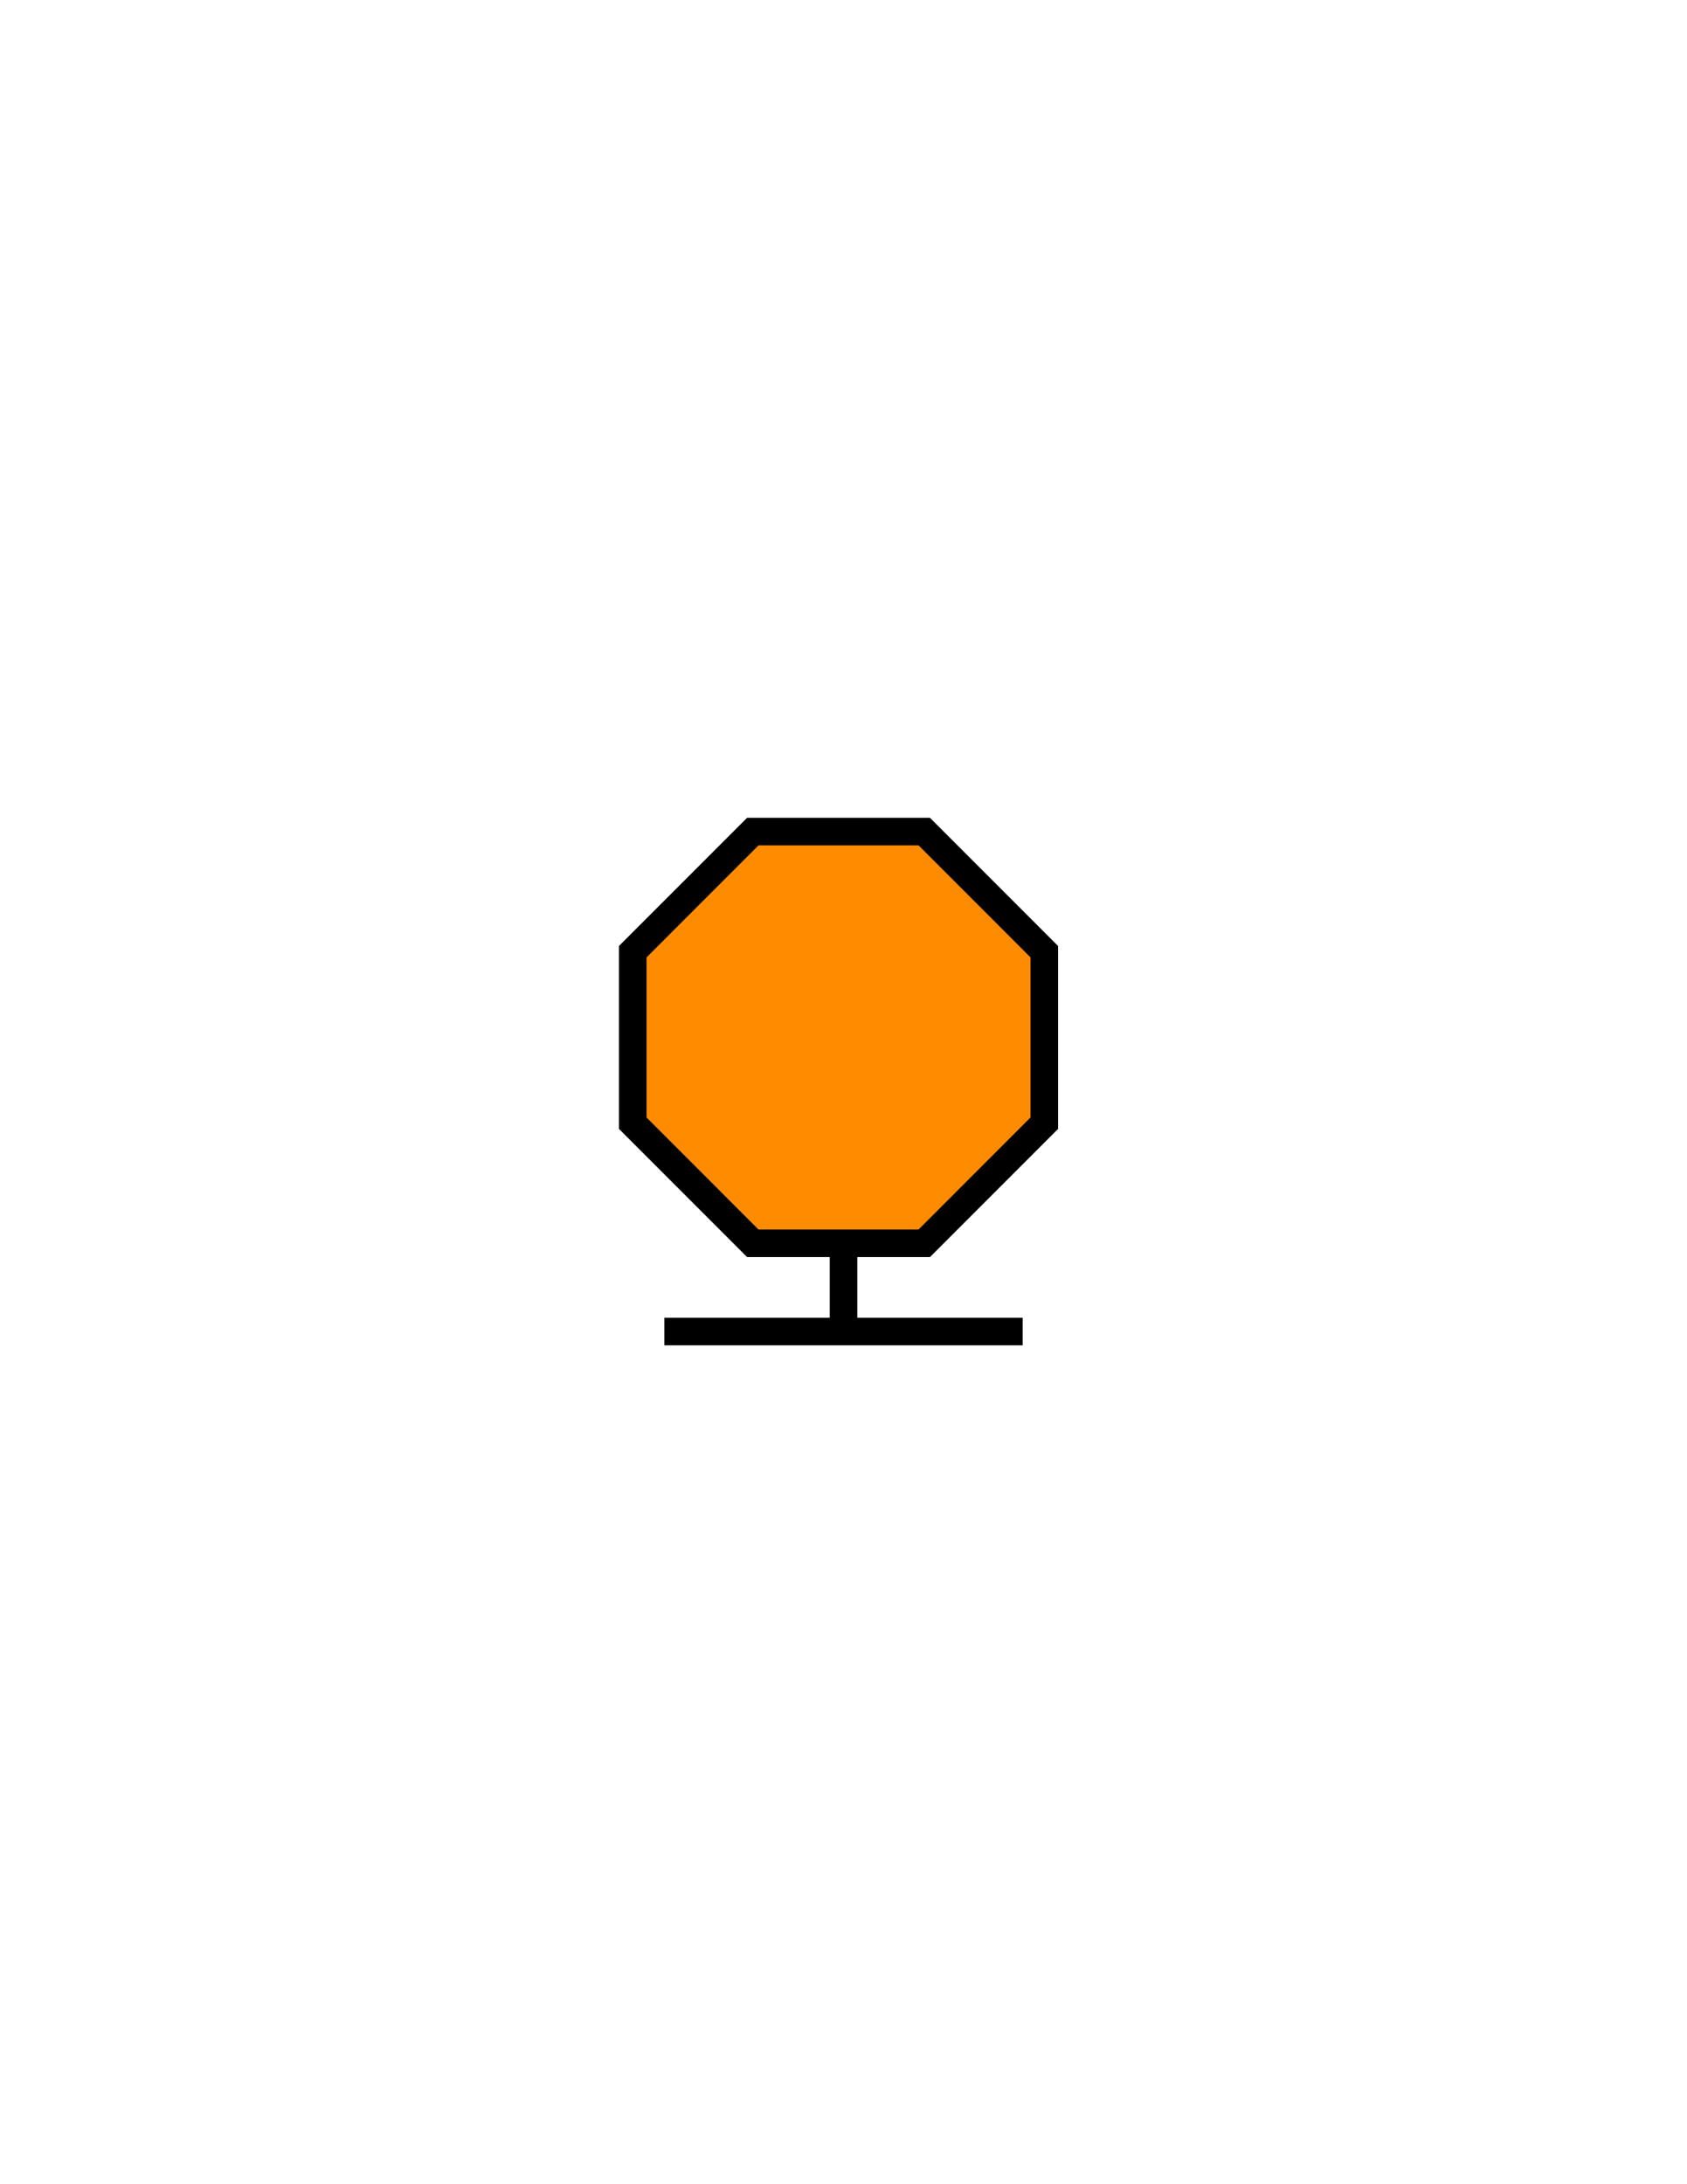 <?xml version="1.0" encoding="utf-8"?>
<!-- Generator: Adobe Illustrator 14.0.0, SVG Export Plug-In . SVG Version: 6.00 Build 43363)  -->
<!DOCTYPE svg PUBLIC "-//W3C//DTD SVG 1.1//EN" "http://www.w3.org/Graphics/SVG/1.1/DTD/svg11.dtd">
<svg version="1.1" id="Version_1.0" xmlns="http://www.w3.org/2000/svg" xmlns:xlink="http://www.w3.org/1999/xlink" x="0px" y="0px"
	 width="612px" height="792px" viewBox="0 0 612 792" enable-background="new 0 0 612 792" xml:space="preserve">

<g id="main">
	<line fill="none" stroke="#000000" stroke-width="10" x1="241" y1="482.823" x2="371" y2="482.823"/>
	<line fill="none" stroke="#000000" stroke-width="10" x1="306" y1="450.823" x2="306" y2="485.823"/>
	<polygon fill="#FF8C00" stroke="#000000" stroke-width="10" points="273.094,301.538 335.298,301.538 378.839,345.079 
		378.839,407.281 335.298,450.823 273.094,450.823 229.553,407.281 229.553,345.079 	"/>
</g>
</svg>

